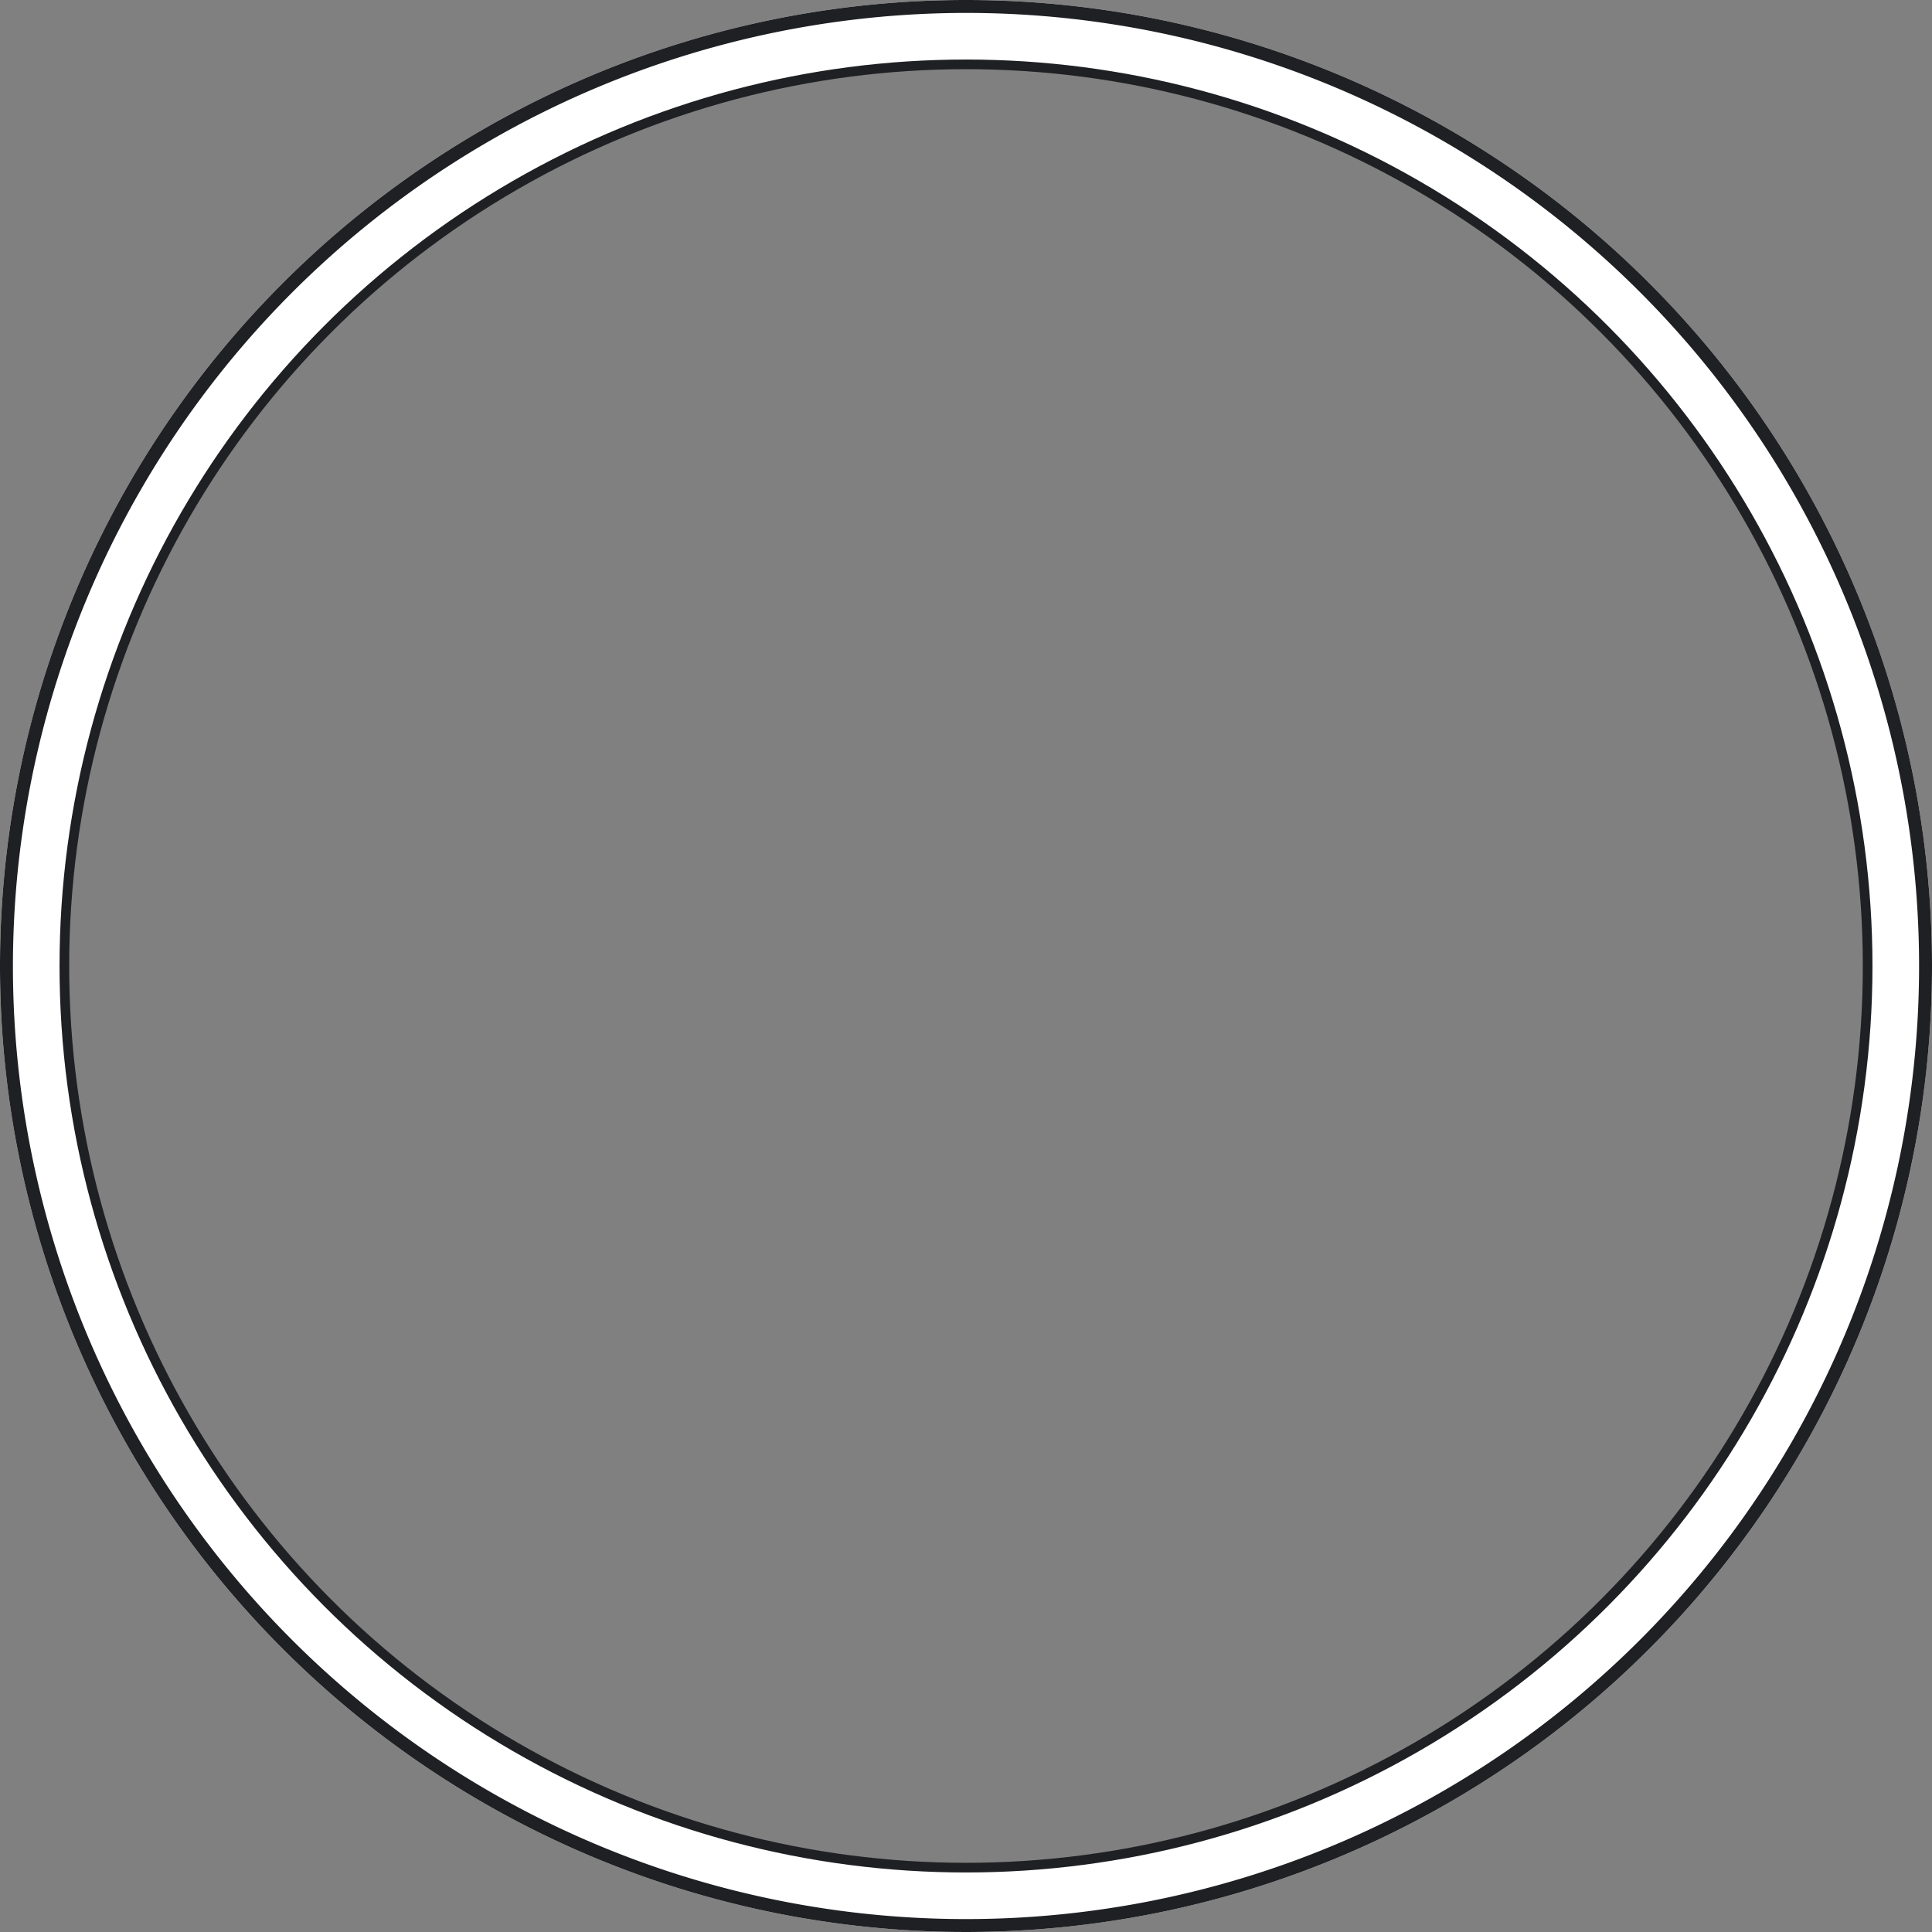 <svg id="圖層_1" data-name="圖層 1" xmlns="http://www.w3.org/2000/svg" viewBox="0 0 160 160"><rect x="0" y="0" width="160" height="160" fill="#808080" stroke="none"/><defs><style>.cls-1{fill:#fff;}.cls-2{fill:none;stroke:#1f2023;stroke-miterlimit:10;stroke-width:0.8px;}.cls-3{fill:#1f2023;}</style></defs><path class="cls-1" d="M80,0a80,80,0,1,0,80,80A80,80,0,0,0,80,0Zm0,154.67A74.67,74.67,0,1,1,154.67,80,74.67,74.67,0,0,1,80,154.67Z"/><circle class="cls-2" cx="80" cy="80" r="74.67"/><path class="cls-3" d="M80,1.07A78.93,78.93,0,1,1,1.07,80,79,79,0,0,1,80,1.07M80,0a80,80,0,1,0,80,80A80,80,0,0,0,80,0Z"/></svg>